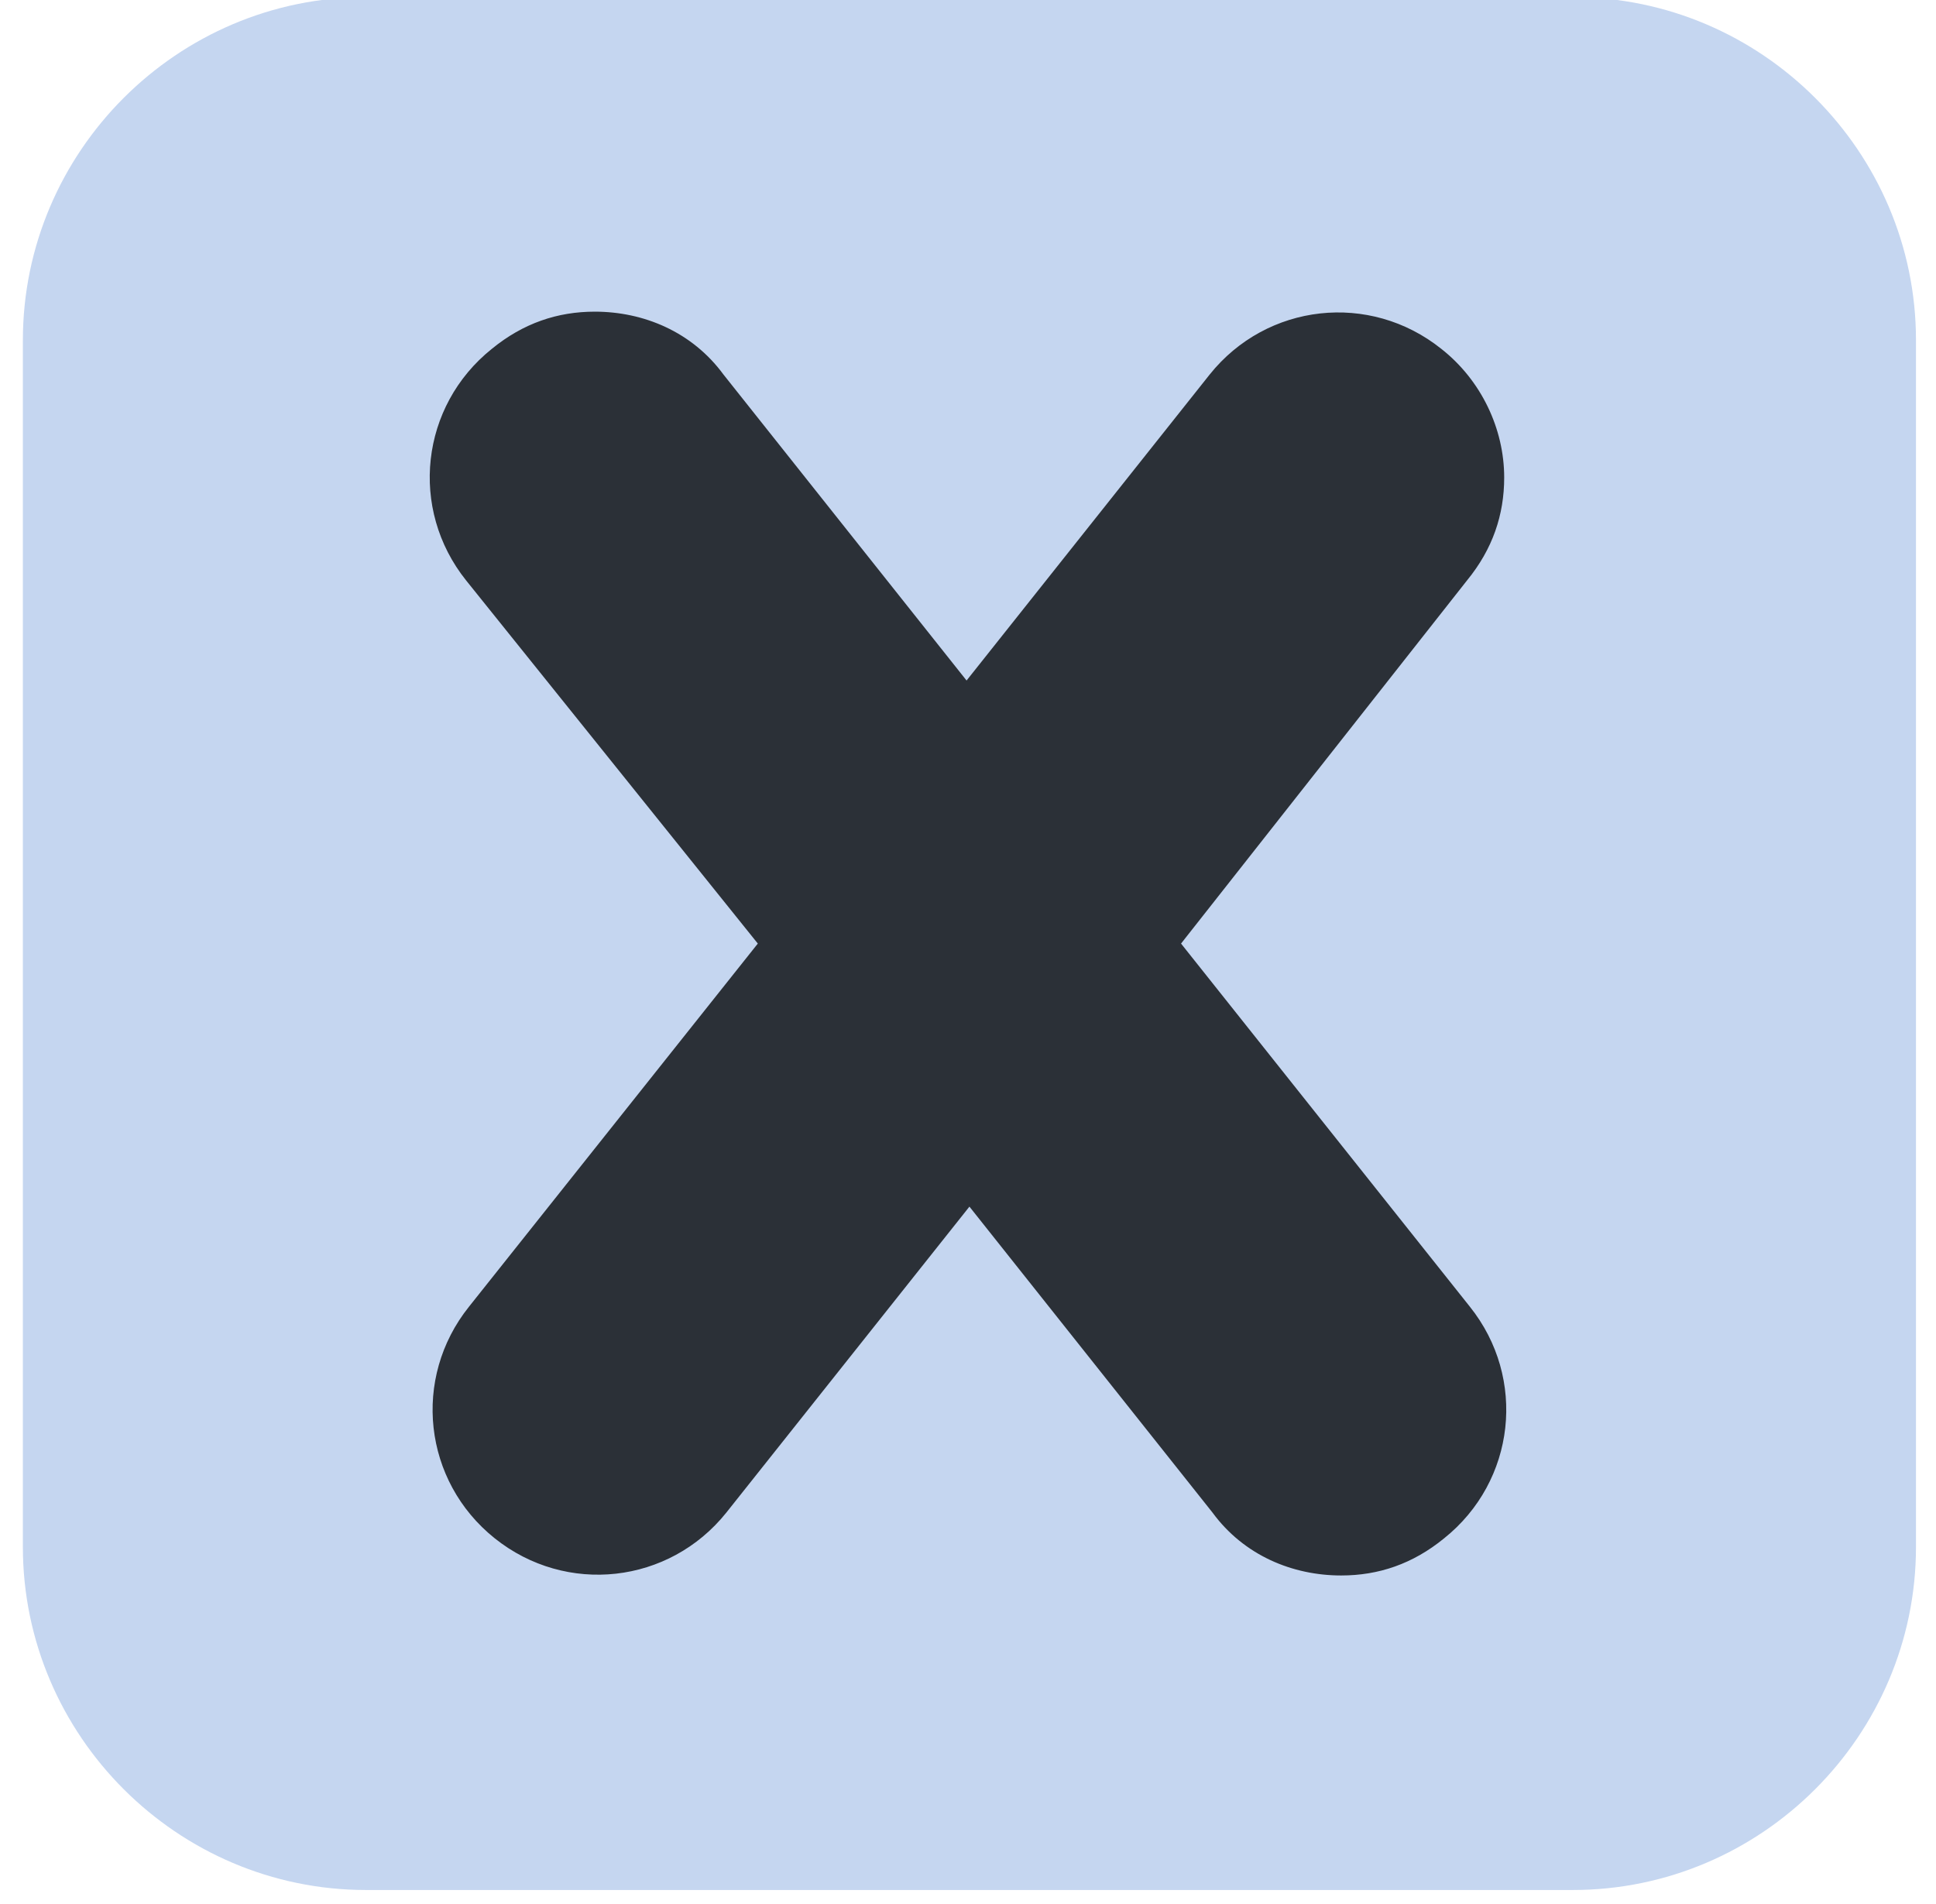 <?xml version="1.0" encoding="utf-8"?>
<!-- Generator: Adobe Illustrator 22.0.1, SVG Export Plug-In . SVG Version: 6.00 Build 0)  -->
<svg version="1.1" id="Calque_1" xmlns="http://www.w3.org/2000/svg" xmlns:xlink="http://www.w3.org/1999/xlink" x="0px" y="0px"
	 viewBox="0 0 67.7 66.6" style="enable-background:new 0 0 67.7 66.6;" xml:space="preserve">
<style type="text/css">
	.st0{fill:#C5D6F0;}
	.st1{fill:#2B3037;}
</style>
<g>
	<path class="st0" d="M55,66.1H12.8c-6.6,0-12-5.4-12-12V11.9c0-6.6,5.4-12,12-12H55c6.6,0,12,5.4,12,12v42.2
		C67,60.7,61.6,66.1,55,66.1z"/>
</g>
<path class="st1" d="M51.4,45.7c2,2.5,1.6,6.1-0.9,8.1c-1.1,0.9-2.3,1.3-3.6,1.3c-1.7,0-3.4-0.7-4.5-2.2l-8.5-10.7l-8.5,10.7
	c-2,2.5-5.6,2.9-8.1,0.9c-2.5-2-2.9-5.6-0.9-8.1L26.5,33L16.3,20.3c-2-2.5-1.6-6.1,0.9-8.1c1.1-0.9,2.3-1.3,3.6-1.3
	c1.7,0,3.4,0.7,4.5,2.2l8.5,10.7l8.5-10.7c2-2.5,5.6-2.9,8.1-0.9c1.4,1.1,2.2,2.8,2.2,4.5c0,1.3-0.4,2.5-1.3,3.6L41.3,33L51.4,45.7z
	"/>
</svg>
